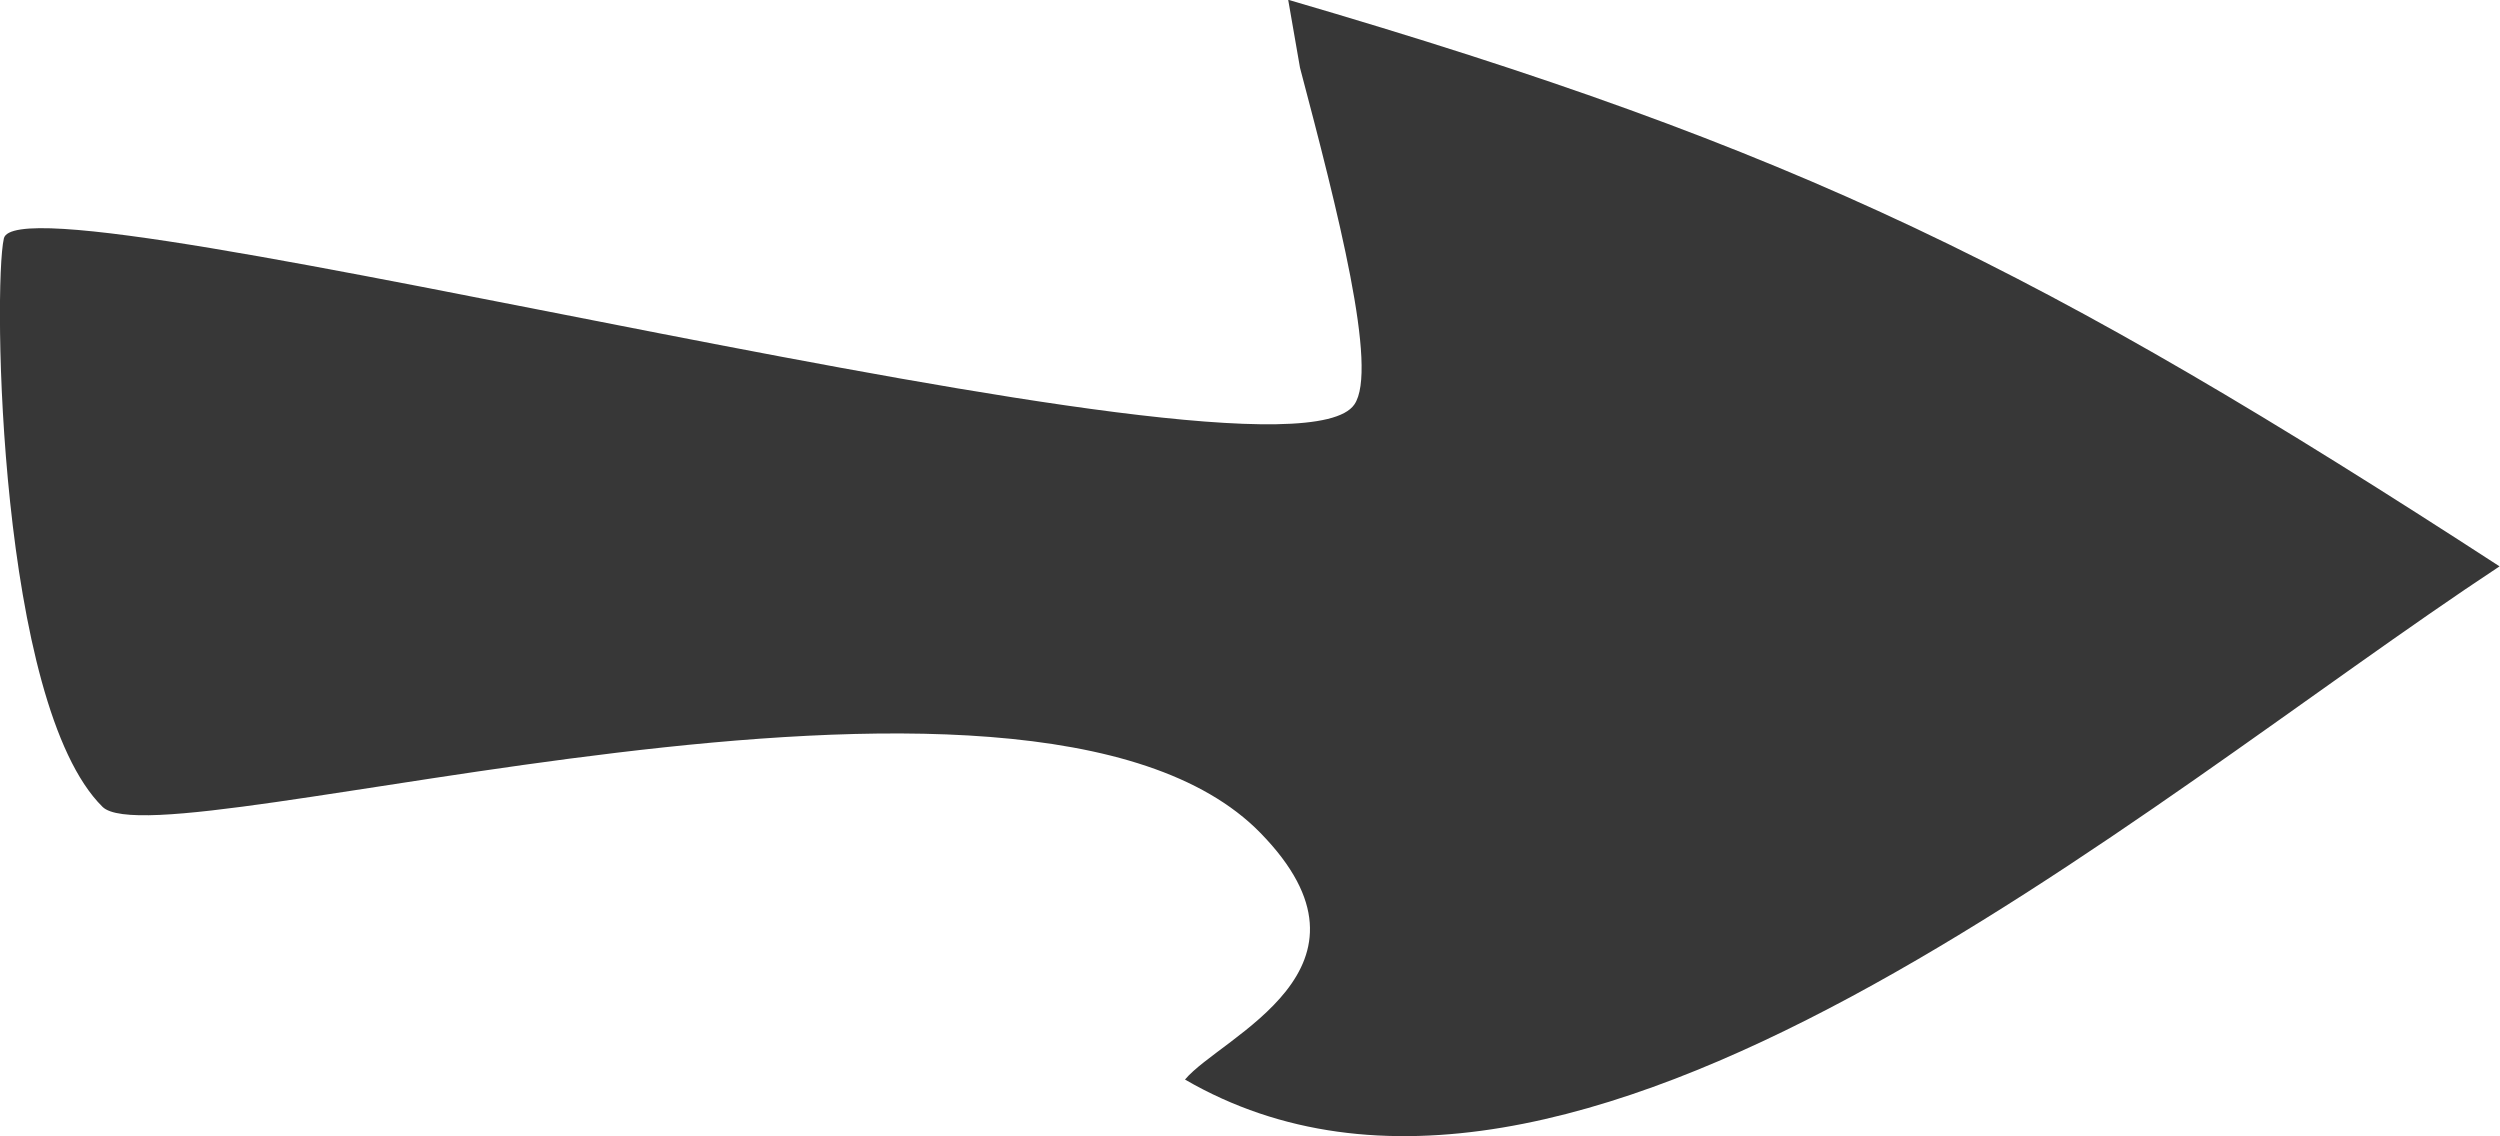 <?xml version="1.0" encoding="UTF-8" standalone="no"?>
<!-- Created with Inkscape (http://www.inkscape.org/) -->

<svg
   xmlns:dc="http://purl.org/dc/elements/1.1/"
   xmlns:cc="http://creativecommons.org/ns#"
   xmlns:rdf="http://www.w3.org/1999/02/22-rdf-syntax-ns#"
   xmlns:svg="http://www.w3.org/2000/svg"
   xmlns="http://www.w3.org/2000/svg"
   xmlns:sodipodi="http://sodipodi.sourceforge.net/DTD/sodipodi-0.dtd"
   xmlns:inkscape="http://www.inkscape.org/namespaces/inkscape"
   width="11mm"
   height="5mm"
   viewBox="0 0 11 5"
   version="1.1"
   id="svg1437"
   inkscape:version="0.92.3 (2405546, 2018-03-11)"
   sodipodi:docname="arrow.svg">
  <defs
     id="defs1431" />
  <sodipodi:namedview
     id="base"
     pagecolor="#ffffff"
     bordercolor="#666666"
     borderopacity="1.0"
     inkscape:pageopacity="0.0"
     inkscape:pageshadow="2"
     inkscape:zoom="32"
     inkscape:cx="24.561426"
     inkscape:cy="18.04832"
     inkscape:document-units="mm"
     inkscape:current-layer="layer1"
     showgrid="false"
     inkscape:window-width="3840"
     inkscape:window-height="2133"
     inkscape:window-x="0"
     inkscape:window-y="27"
     inkscape:window-maximized="1" />
  <g
     inkscape:label="Layer 1"
     inkscape:groupmode="layer"
     id="layer1"
     transform="translate(0,-292)">
    <path
       style="opacity:1;fill:#000000;fill-opacity:0.784;fill-rule:nonzero;stroke:none;stroke-width:0.41;stroke-linecap:round;stroke-linejoin:round;stroke-miterlimit:4;stroke-dasharray:none;stroke-dashoffset:0;stroke-opacity:0.824"
       inkscape:transform-center-x="0.19206335"
       inkscape:transform-center-y="0.15227526"
       d="m 5.72,292.298 c 0.165,0.625 0.346,1.328 0.239,1.482 -0.314,0.457 -5.869,-1.051 -5.942,-0.731 -0.048,0.213 -0.023,2.049 0.434,2.501 0.259,0.256 4.076,-0.929 5.095,0.115 0.584,0.598 -0.173,0.895 -0.332,1.085 1.699,0.986 4.185,-1.203 5.784,-2.258 -2.012,-1.306 -3.071,-1.833 -5.33,-2.493 z"
       id="path1420-0"
       inkscape:connector-curvature="0"
       sodipodi:nodetypes="csssscccc" />
  </g>
</svg>
